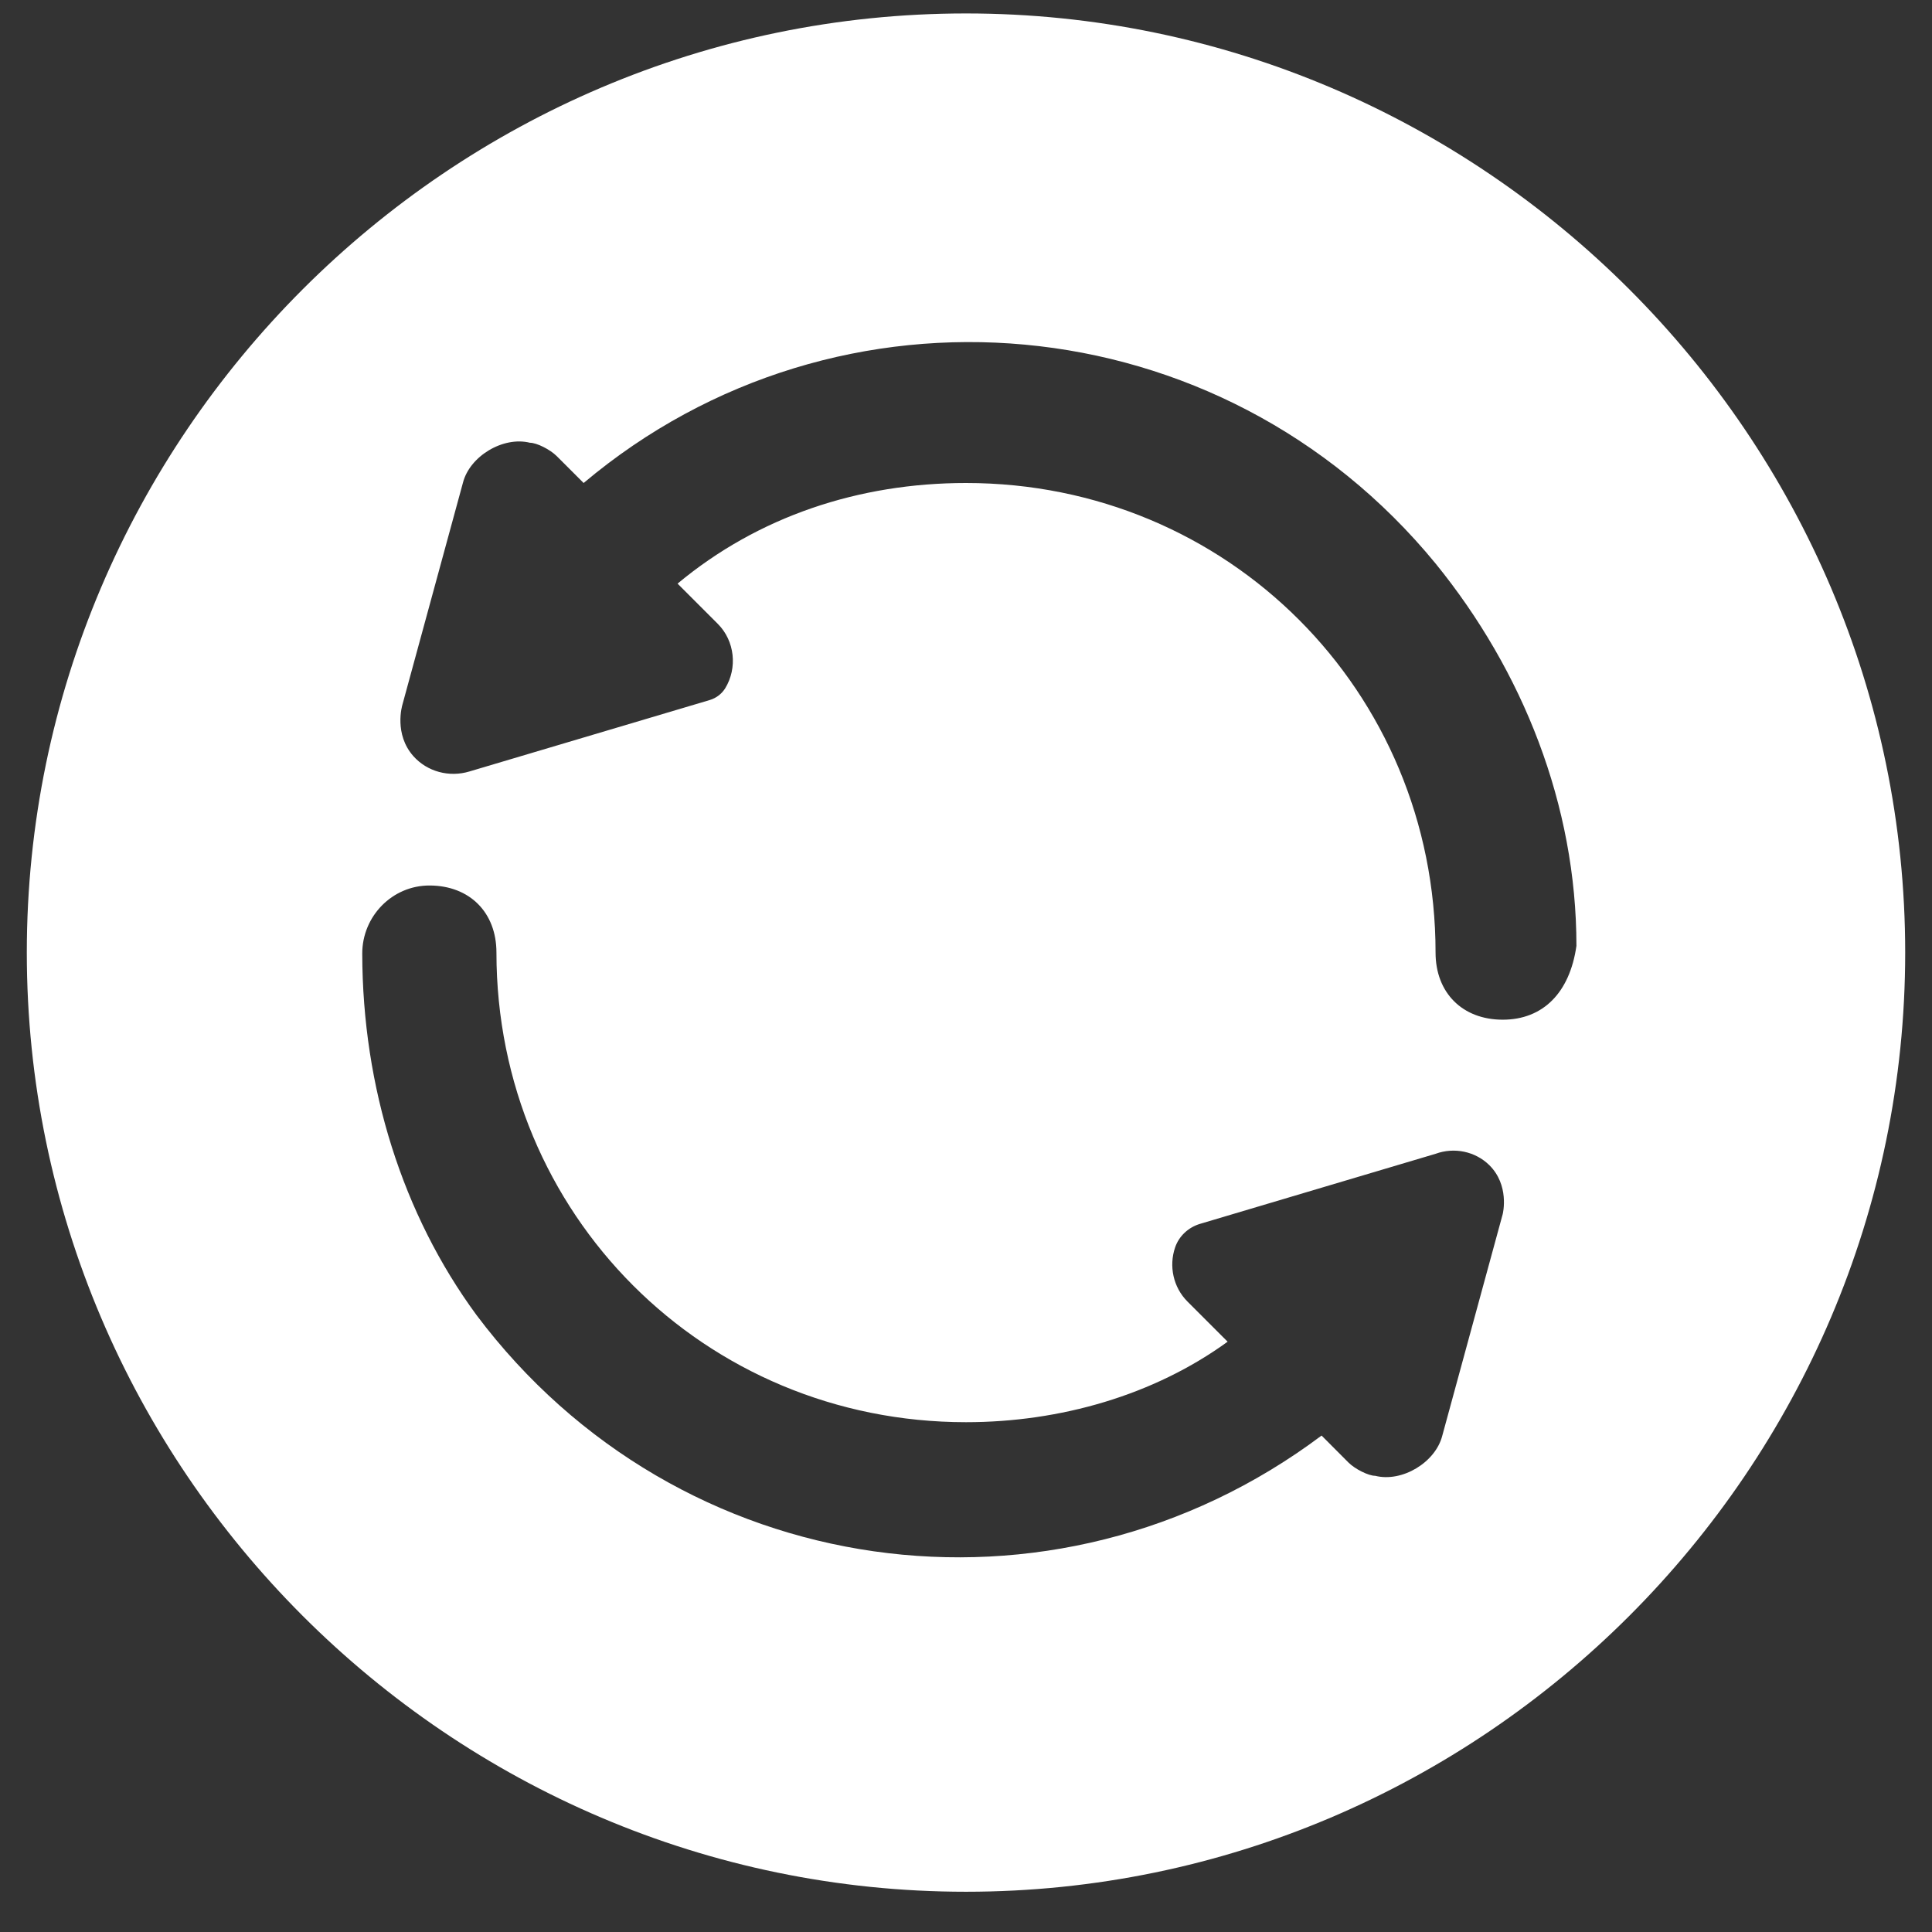 <svg width="24" height="24" viewBox="0 0 24 24" fill="none" xmlns="http://www.w3.org/2000/svg">
<rect x="0" y="0" width="24" height="24" fill="#333333" stroke="none"/>
<path d="M12 0.167C5.583 0.167 0.333 5.417 0.333 11.833C0.333 18.25 5.583 23.5 12 23.5C18.417 23.5 23.667 18.25 23.667 11.833C23.667 5.417 18.417 0.167 12 0.167ZM18.667 15.083L17.917 17.833C17.833 18.167 17.417 18.417 17.083 18.333C17 18.333 16.833 18.25 16.75 18.167L16.417 17.833C13.083 20.333 8.417 19.667 5.917 16.333C5.002 15.087 4.503 13.509 4.5 11.847C4.499 11.382 4.873 10.998 5.338 11C5.835 11.002 6.167 11.335 6.167 11.833C6.167 15.083 8.75 17.667 12 17.667C13.167 17.667 14.333 17.333 15.25 16.667L14.75 16.167C14.572 15.988 14.52 15.725 14.597 15.498C14.645 15.355 14.763 15.246 14.908 15.203L17.833 14.333C18.066 14.248 18.326 14.303 18.5 14.473C18.752 14.722 18.671 15.068 18.667 15.083ZM5 8.75L5.75 6C5.833 5.667 6.25 5.417 6.583 5.5C6.667 5.5 6.833 5.583 6.917 5.667L7.25 6C10.417 3.333 15.167 3.75 17.833 7C18.917 8.333 19.583 10 19.583 11.75C19.5 12.333 19.167 12.667 18.667 12.667C18.167 12.667 17.833 12.333 17.833 11.833C17.833 8.583 15.25 6 12 6C10.667 6 9.417 6.417 8.417 7.25L8.917 7.75C9.13 7.964 9.161 8.299 9.01 8.548C8.966 8.62 8.897 8.672 8.817 8.696L5.833 9.583C5.58 9.66 5.307 9.586 5.135 9.393C4.893 9.12 4.994 8.769 5 8.75Z" fill="white"/>
</svg>
